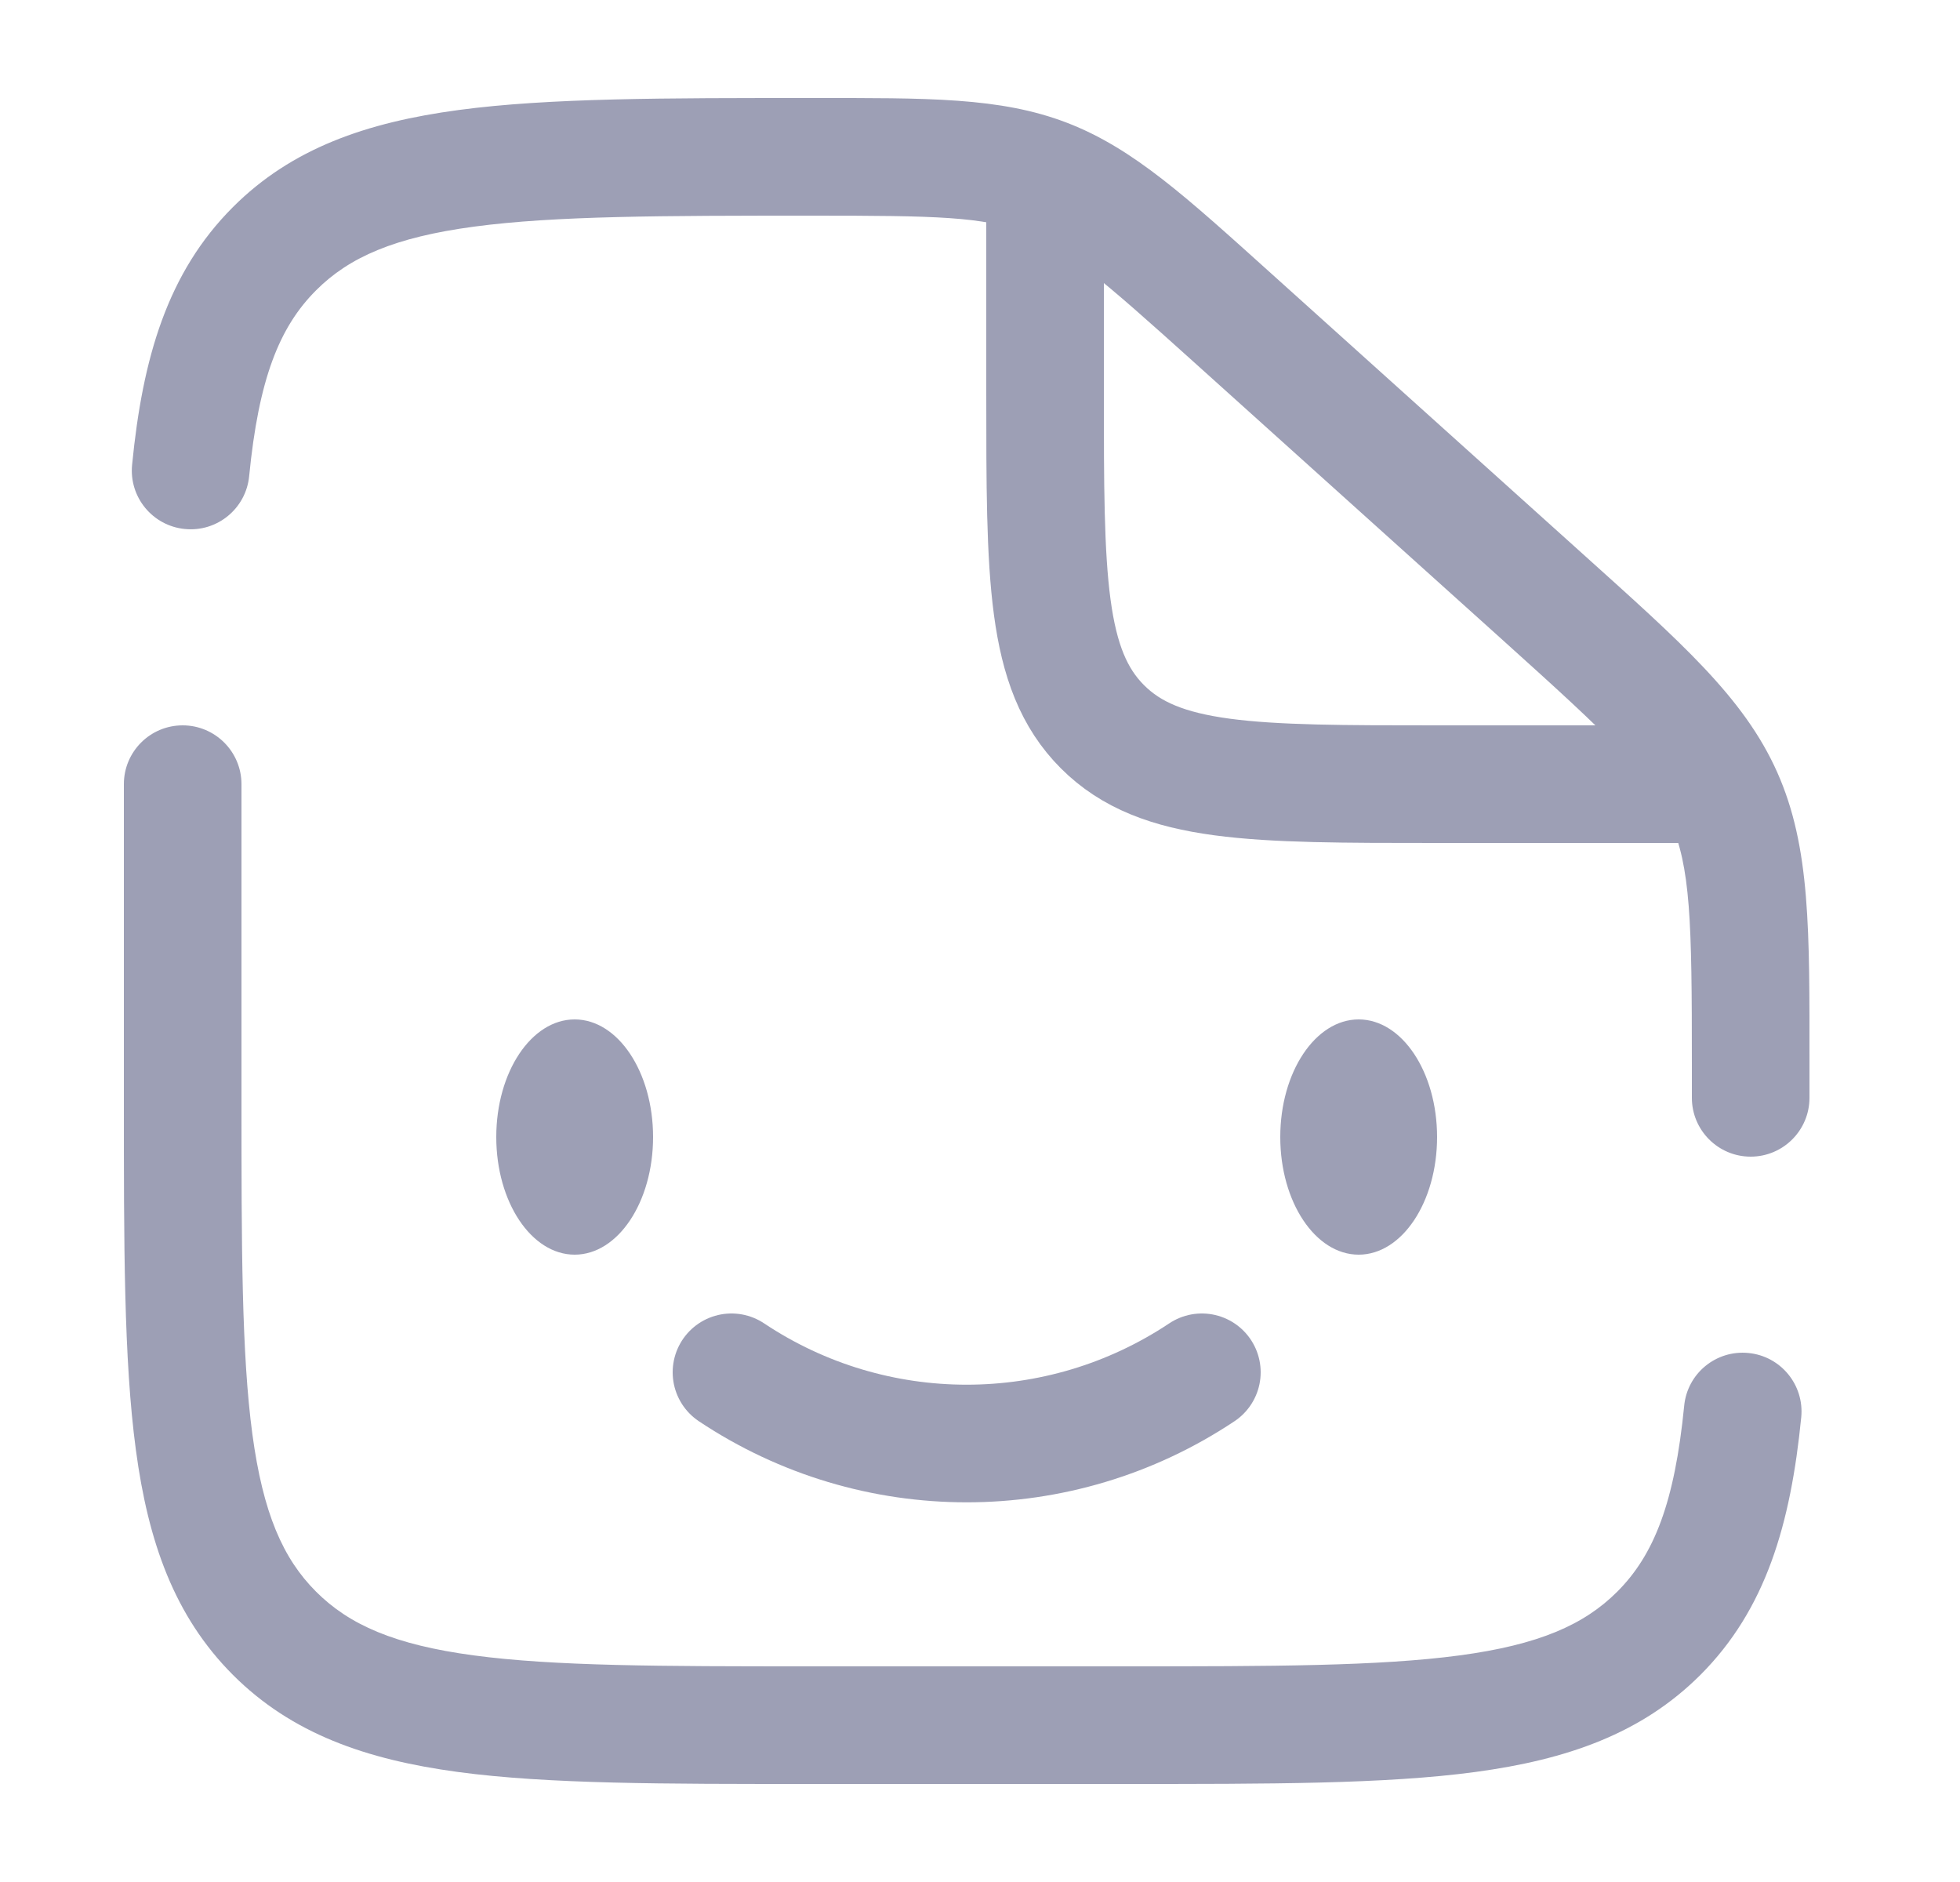 <svg width="25" height="24" viewBox="0 0 25 24" fill="none" xmlns="http://www.w3.org/2000/svg">
<path d="M13.33 2.5V5C13.33 7.357 13.33 8.536 14.062 9.268C14.794 10 15.973 10 18.33 10H22.33" stroke="#9D9FB5" stroke-width="1.5"/>
<ellipse cx="17.33" cy="14.5" rx="1" ry="1.5" fill="#9D9FB5"/>
<path d="M9.33 17.5C11.146 18.711 13.513 18.711 15.33 17.5" stroke="#9D9FB5" stroke-width="1.5" stroke-linecap="round" stroke-linejoin="round"/>
<ellipse cx="7.33" cy="14.5" rx="1" ry="1.5" fill="#9D9FB5"/>
<path d="M3.08 10C3.08 9.586 2.744 9.25 2.33 9.25C1.915 9.25 1.58 9.586 1.58 10H3.08ZM21.58 14C21.58 14.414 21.916 14.75 22.33 14.75C22.744 14.75 23.08 14.414 23.08 14H21.58ZM15.723 4.054L15.221 4.611L15.723 4.054ZM19.681 7.617L19.18 8.174L19.681 7.617ZM21.984 10.154L21.299 10.459V10.459L21.984 10.154ZM3.501 20.828L4.032 20.298H4.032L3.501 20.828ZM21.158 20.828L20.628 20.298L20.628 20.298L21.158 20.828ZM1.685 5.927C1.644 6.339 1.946 6.706 2.358 6.746C2.77 6.787 3.137 6.486 3.178 6.073L1.685 5.927ZM22.975 18.073C23.015 17.661 22.714 17.294 22.302 17.254C21.889 17.213 21.522 17.514 21.482 17.927L22.975 18.073ZM14.33 21.25H10.33V22.75H14.33V21.25ZM3.08 14V10H1.58V14H3.08ZM21.58 13.563V14H23.08V13.563H21.58ZM15.221 4.611L19.18 8.174L20.183 7.059L16.224 3.496L15.221 4.611ZM23.08 13.563C23.08 11.874 23.095 10.806 22.669 9.849L21.299 10.459C21.565 11.056 21.58 11.742 21.58 13.563H23.08ZM19.18 8.174C20.533 9.392 21.033 9.862 21.299 10.459L22.669 9.849C22.243 8.892 21.438 8.189 20.183 7.059L19.18 8.174ZM10.36 2.75C11.941 2.75 12.538 2.762 13.07 2.966L13.608 1.565C12.756 1.238 11.828 1.25 10.36 1.25V2.75ZM16.224 3.496C15.138 2.519 14.459 1.892 13.608 1.565L13.07 2.966C13.602 3.17 14.051 3.558 15.221 4.611L16.224 3.496ZM10.33 21.25C8.423 21.25 7.068 21.248 6.041 21.11C5.034 20.975 4.455 20.721 4.032 20.298L2.971 21.359C3.719 22.107 4.668 22.439 5.841 22.597C6.992 22.752 8.465 22.75 10.33 22.75V21.25ZM1.58 14C1.58 15.864 1.578 17.338 1.733 18.489C1.89 19.661 2.223 20.61 2.971 21.359L4.032 20.298C3.608 19.875 3.355 19.295 3.219 18.289C3.081 17.262 3.08 15.907 3.08 14H1.58ZM14.33 22.75C16.194 22.75 17.668 22.752 18.819 22.597C19.991 22.439 20.94 22.107 21.689 21.359L20.628 20.298C20.205 20.721 19.625 20.975 18.619 21.11C17.591 21.248 16.236 21.25 14.33 21.25V22.75ZM10.36 1.25C8.485 1.25 7.004 1.248 5.849 1.403C4.672 1.561 3.72 1.892 2.971 2.641L4.032 3.702C4.454 3.279 5.036 3.025 6.048 2.89C7.08 2.752 8.443 2.75 10.36 2.75V1.25ZM3.178 6.073C3.299 4.839 3.56 4.173 4.032 3.702L2.971 2.641C2.136 3.476 1.819 4.561 1.685 5.927L3.178 6.073ZM21.482 17.927C21.36 19.161 21.099 19.827 20.628 20.298L21.689 21.359C22.523 20.524 22.84 19.439 22.975 18.073L21.482 17.927Z" fill="#9D9FB5"/>
</svg>
